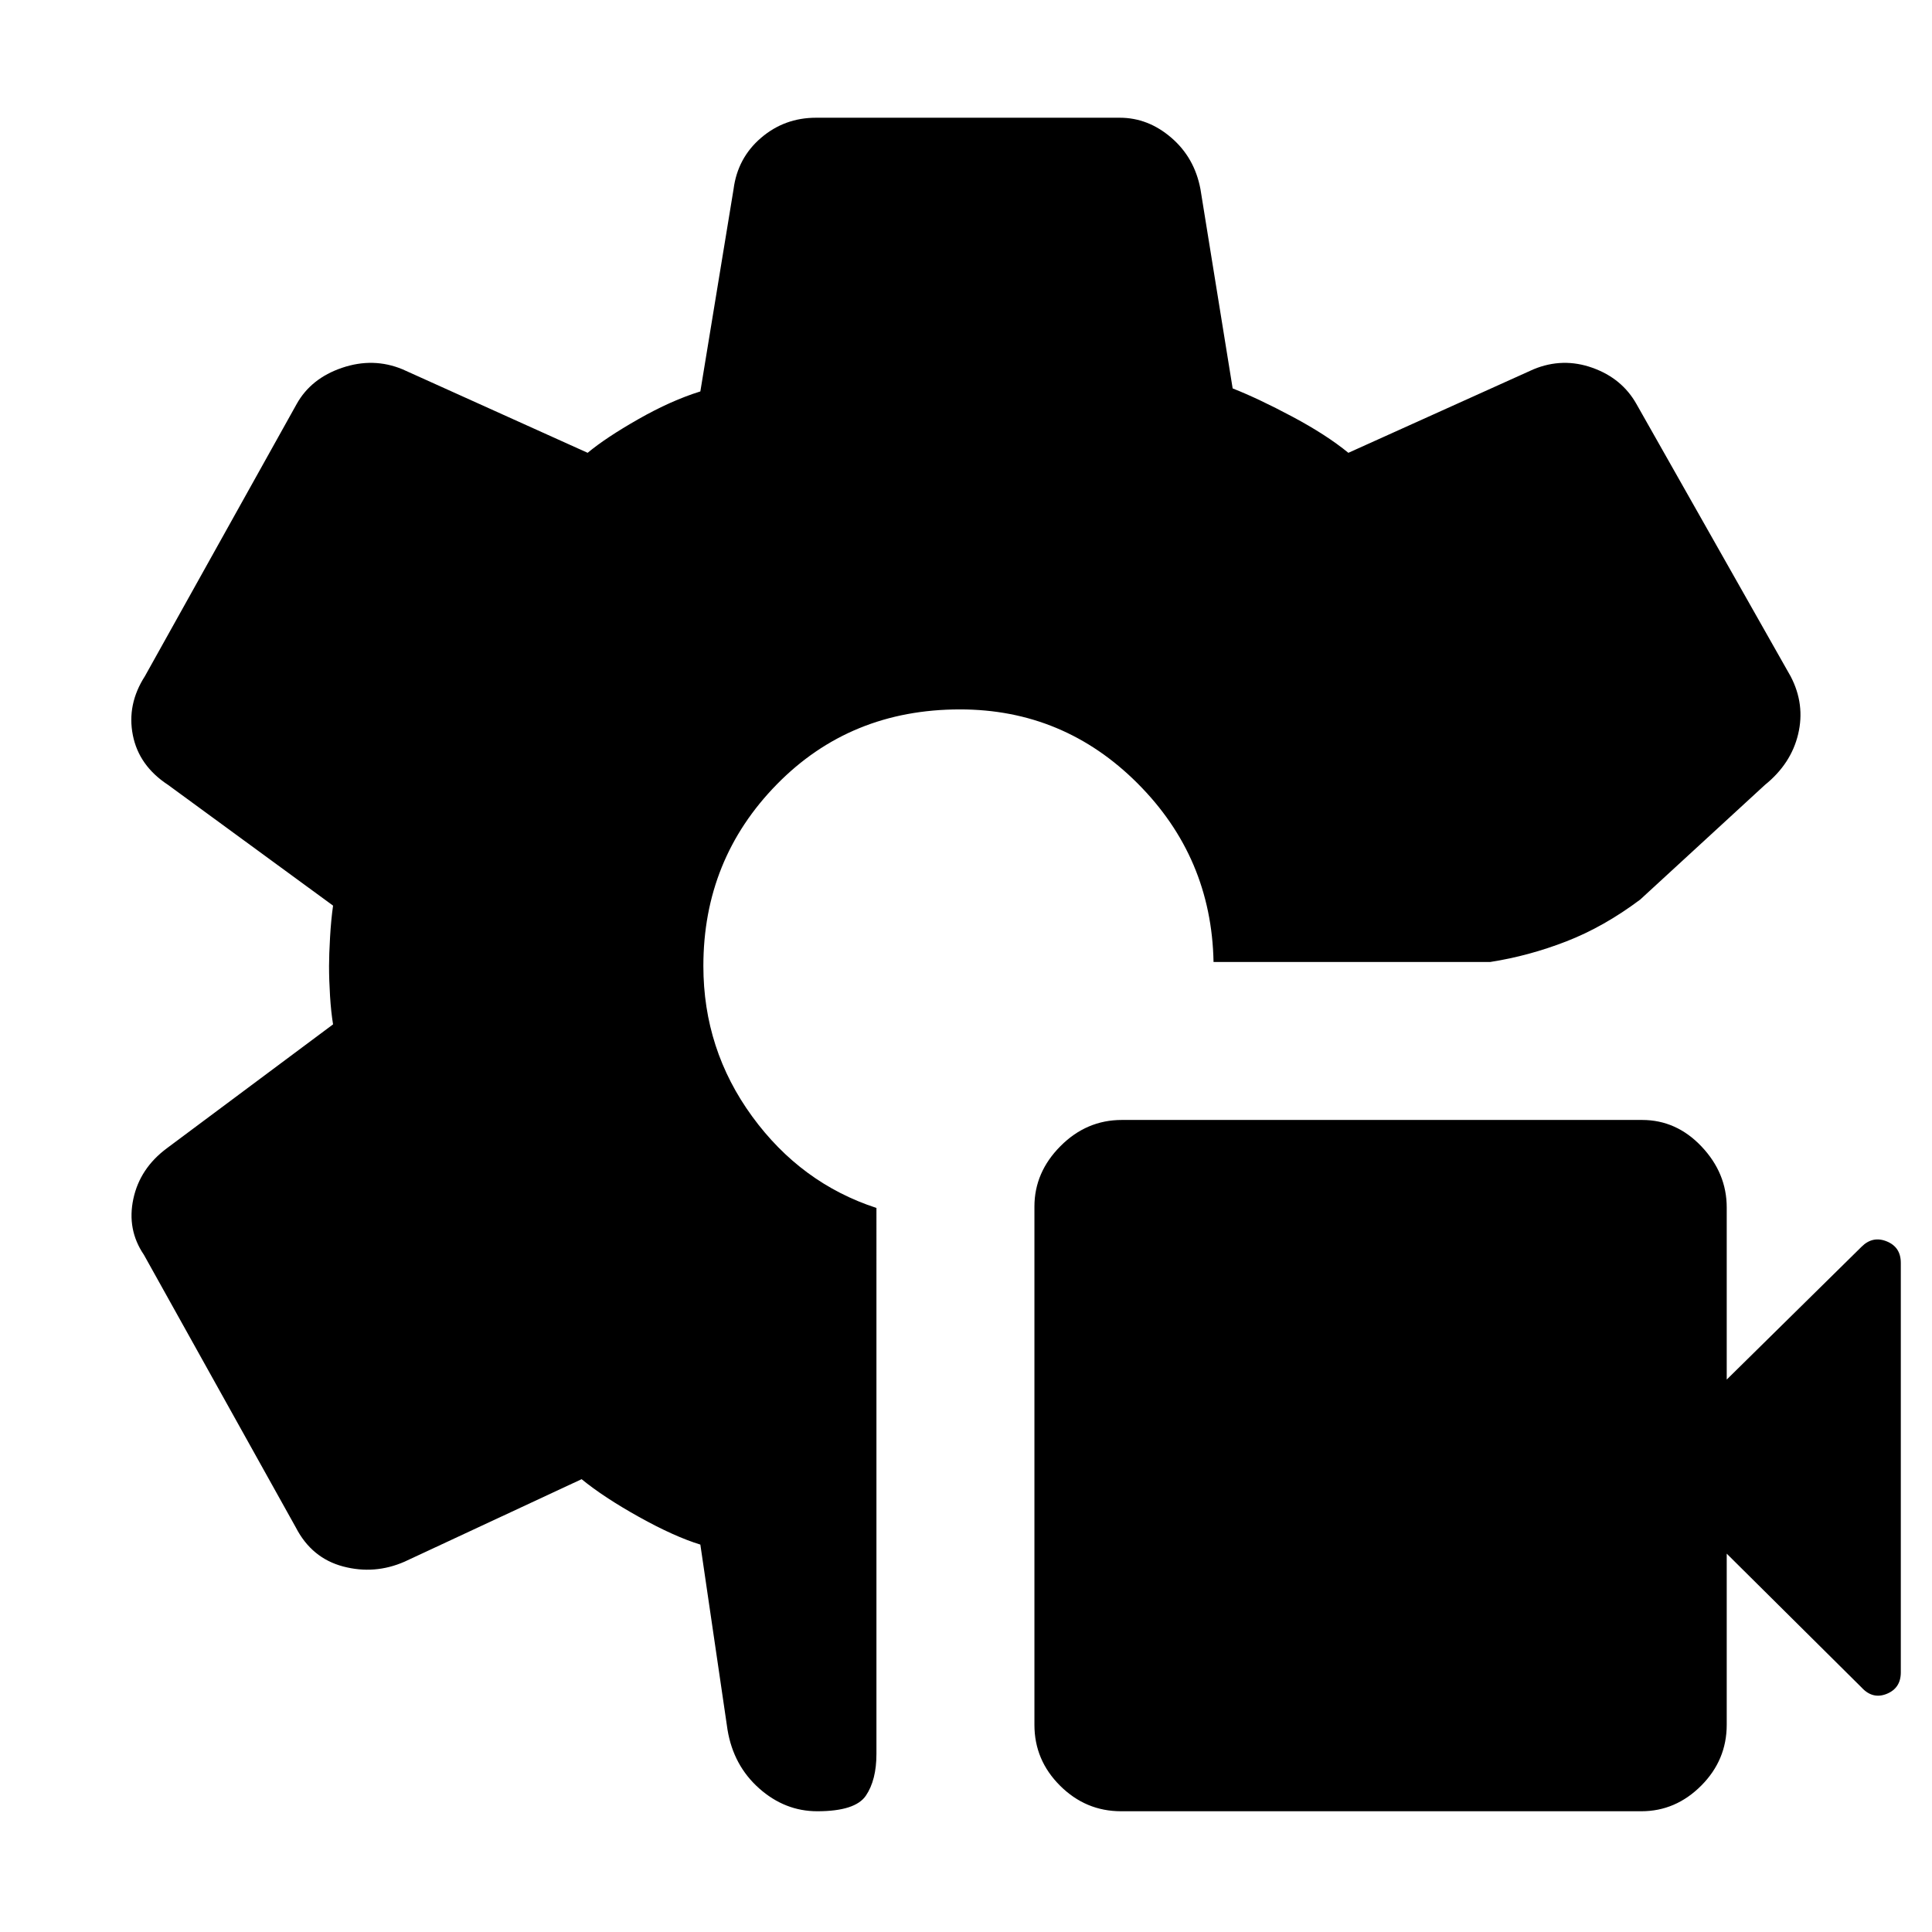 <svg xmlns="http://www.w3.org/2000/svg" height="48" viewBox="0 -960 960 960" width="48"><path d="M406.1-60q-16.1 0-28.89-11.37-12.78-11.37-15.71-29.13l-13.5-92q-13-4-30.5-13.75T289-225l-88 41q-14.88 6.5-30.5 2.37-15.63-4.14-23.5-19.37L71.5-336.5Q63-349 66.25-364.25T83-389.5l82.5-61.5q-1-6.04-1.5-14t-.5-15q0-5.54.5-14.25t1.5-15.75l-82-60Q69-579.5 66-594.75T72-624l75.38-135.19Q154.5-772 170-777.25q15.5-5.25 30 .75l92 41.5q9-7.5 25.25-16.75T348-765.5L364.5-866q2-15.5 13.65-25.5 11.66-10 27.35-10h150.91q14.09 0 25.62 9.94 11.54 9.93 14.47 25.56l16 99q12.81 5.05 29.65 14.03Q659-744 670-735l92-41.5q14.51-6 29.26-.75Q806-772 813.19-759.16l76.62 135.32Q897-610 893.5-595.25 890-580.5 877-570l-62 57q-18 13.5-36.64 20.75Q759.73-485 740.5-482H603q-1-52-37.75-88.75T477-607.5q-54.5 0-91 37.25T349.5-480q0 41.5 24.25 74.75t61.75 45.47V-88.5q0 13-5.25 20.75T406.1-60Zm409.48 0H557.04q-17.54 0-30.29-12.69T514-102.92v-257.54q0-17.04 12.94-30.04t30.48-13h258.54q17.04 0 29.54 13.21T858-360v85.5l67-66q5.5-5.5 12.5-2.67 7 2.84 7 10.67V-129q0 7.83-7 10.67-7 2.83-12.5-3.17L858-188v85q0 17.57-12.69 30.29Q832.62-60 815.58-60Z"/></svg>